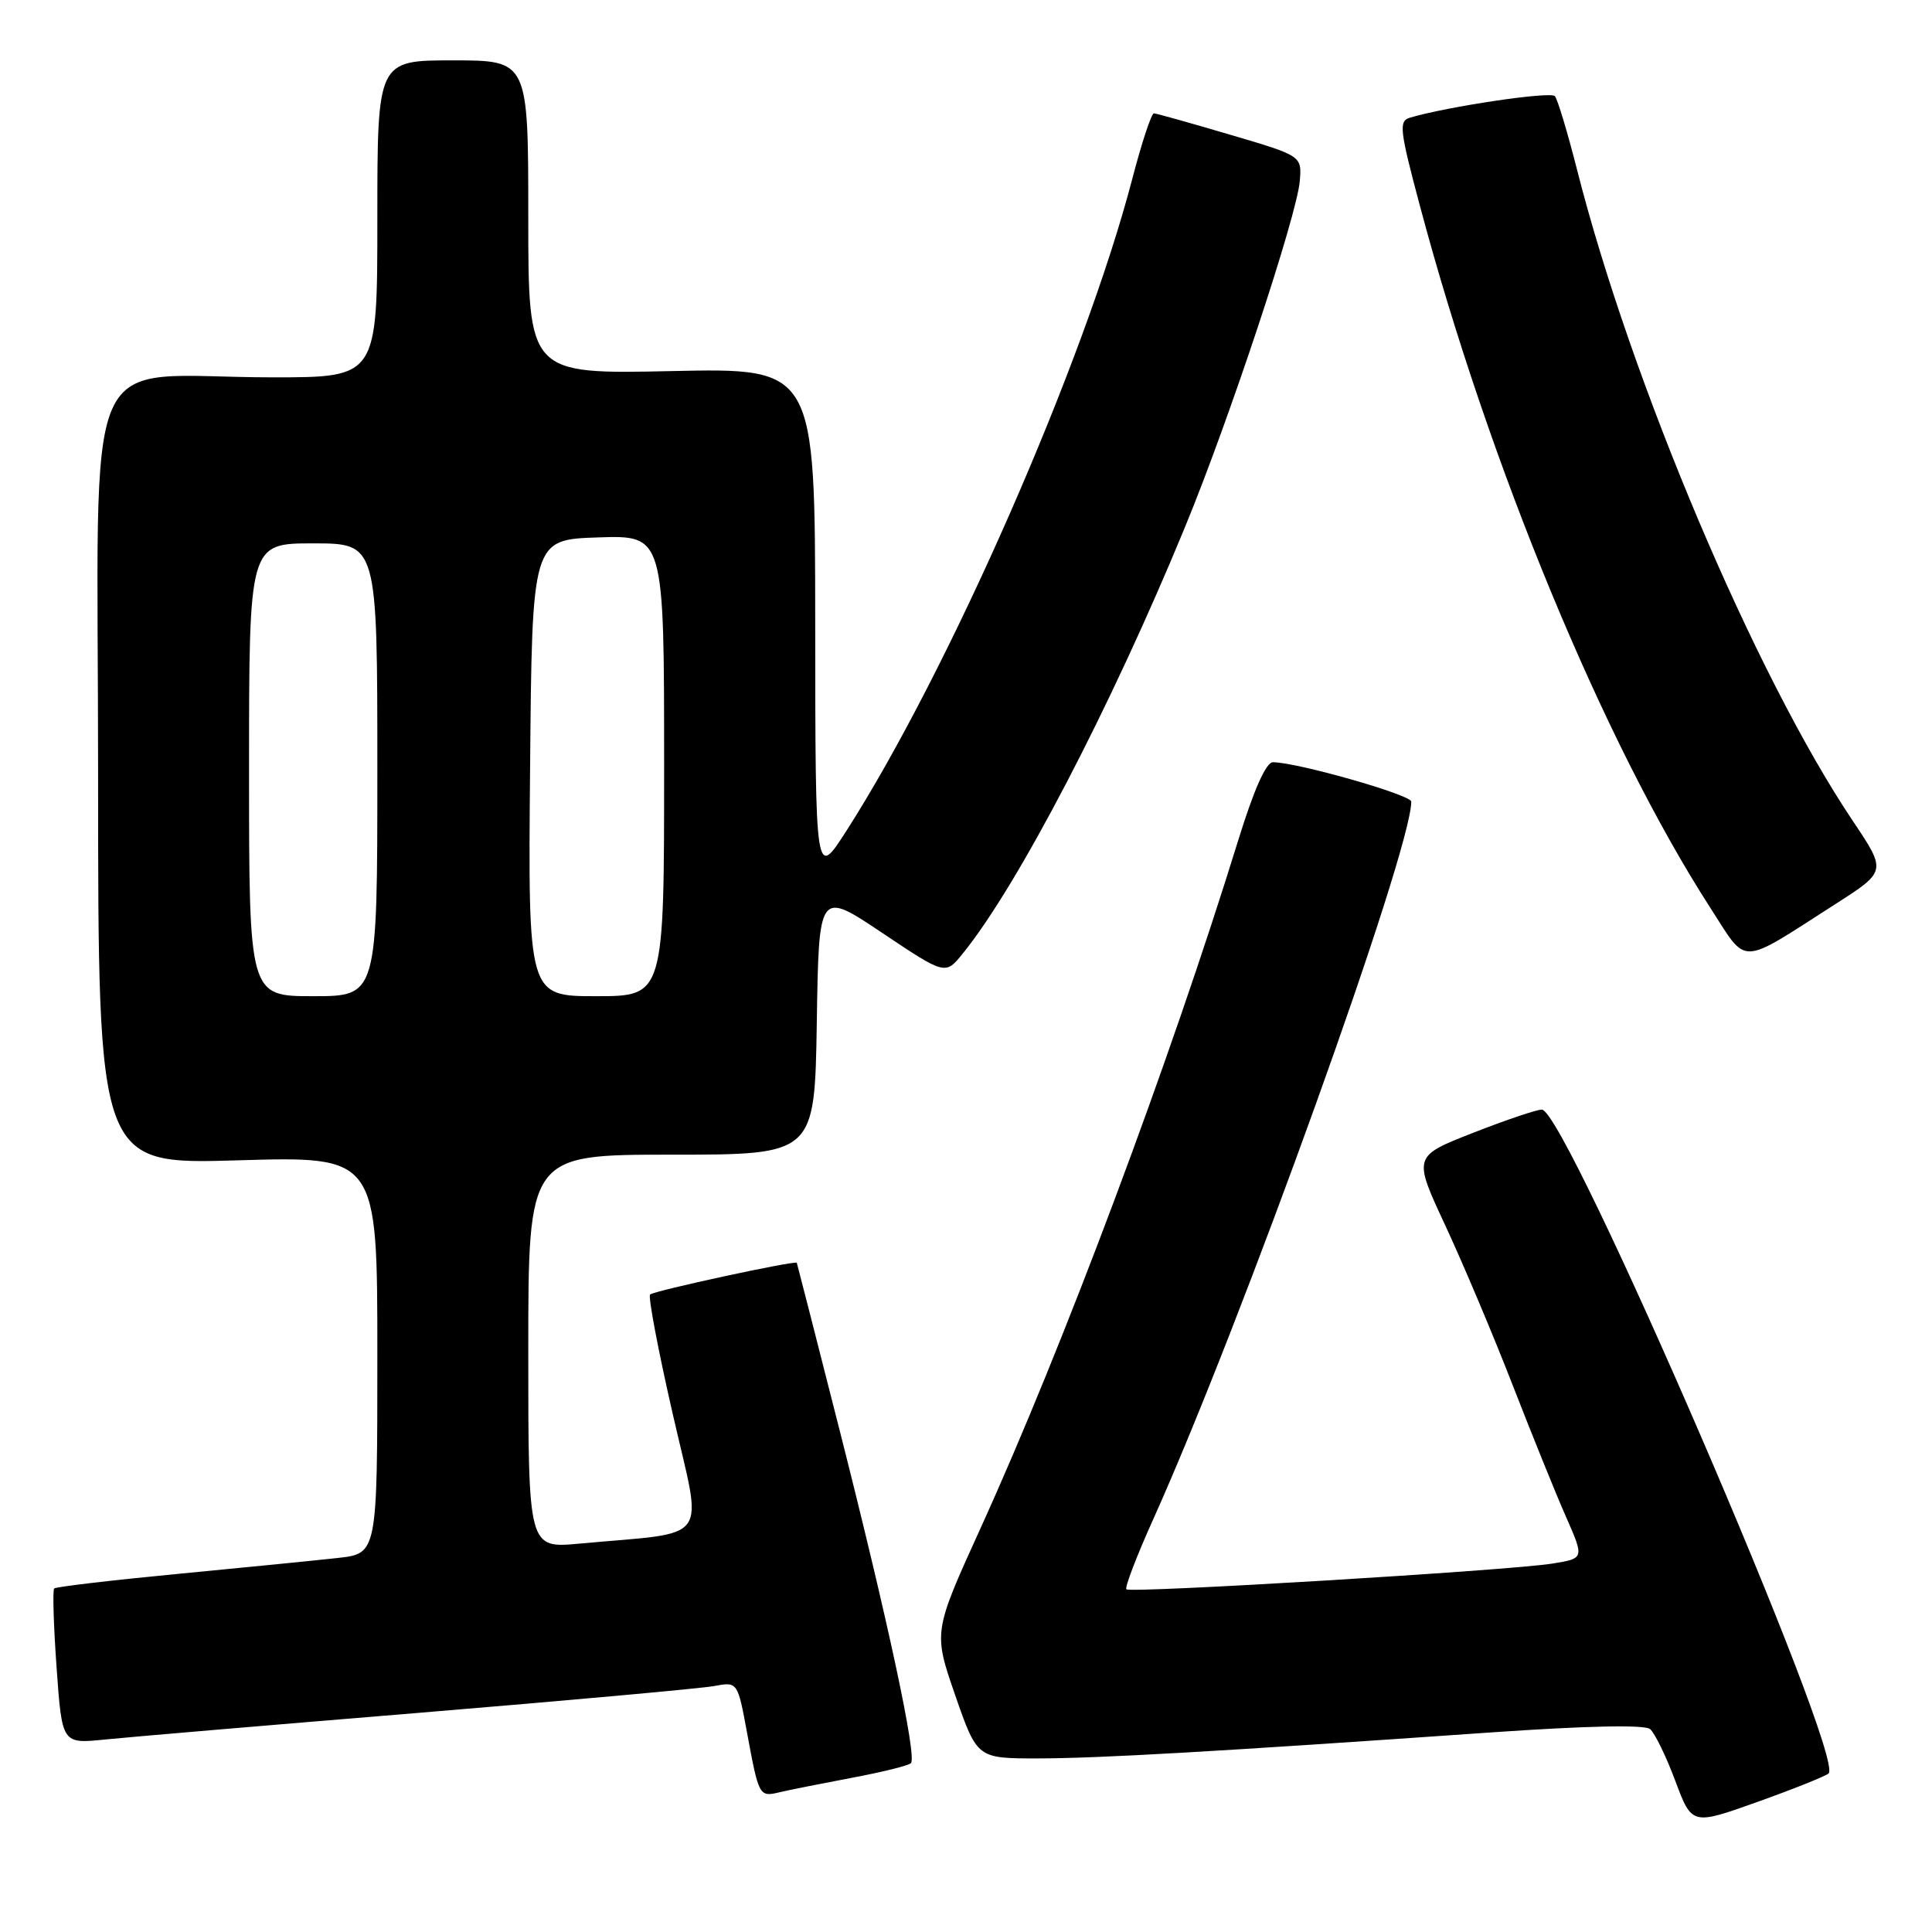 <?xml version="1.0" encoding="UTF-8" standalone="no"?>
<!DOCTYPE svg PUBLIC "-//W3C//DTD SVG 1.1//EN" "http://www.w3.org/Graphics/SVG/1.1/DTD/svg11.dtd" >
<svg xmlns="http://www.w3.org/2000/svg" xmlns:xlink="http://www.w3.org/1999/xlink" version="1.1" viewBox="0 0 256 256">
 <g >
 <path fill="currentColor"
d=" M 242.29 235.00 C 244.61 233.01 207.53 147.12 204.31 147.03 C 203.66 147.01 199.55 148.40 195.18 150.11 C 187.24 153.22 187.24 153.22 191.50 162.36 C 193.84 167.39 197.86 176.90 200.42 183.50 C 202.99 190.10 206.17 197.97 207.51 201.00 C 209.93 206.50 209.93 206.50 205.71 207.18 C 200.04 208.10 149.79 211.13 149.25 210.59 C 149.02 210.35 150.61 206.18 152.80 201.33 C 164.53 175.26 187.00 112.78 187.00 106.22 C 187.00 105.32 171.84 101.00 168.67 101.00 C 167.76 101.00 166.15 104.63 164.10 111.25 C 155.00 140.71 140.86 178.48 129.92 202.51 C 123.67 216.25 123.67 216.25 126.57 224.63 C 129.48 233.00 129.48 233.00 137.49 233.00 C 145.60 232.99 161.16 232.10 197.50 229.56 C 210.15 228.68 217.91 228.51 218.64 229.11 C 219.27 229.64 220.77 232.72 221.98 235.96 C 224.19 241.86 224.19 241.86 232.85 238.77 C 237.61 237.07 241.85 235.37 242.29 235.00 Z  M 112.81 235.58 C 116.83 234.83 120.38 233.95 120.70 233.63 C 121.53 232.80 117.67 214.80 111.25 189.50 C 108.18 177.40 105.62 167.42 105.58 167.33 C 105.40 166.98 86.63 171.04 86.14 171.53 C 85.86 171.80 87.22 178.97 89.16 187.44 C 93.12 204.79 94.49 202.90 76.75 204.54 C 70.00 205.16 70.00 205.16 70.00 179.08 C 70.00 153.00 70.00 153.00 88.98 153.00 C 107.95 153.00 107.95 153.00 108.23 135.49 C 108.50 117.99 108.50 117.99 116.88 123.60 C 125.26 129.21 125.26 129.21 127.57 126.35 C 134.85 117.38 147.22 93.64 157.04 69.79 C 162.89 55.59 171.85 28.56 172.23 23.98 C 172.50 20.65 172.50 20.65 163.00 17.85 C 157.78 16.31 153.23 15.03 152.90 15.02 C 152.57 15.01 151.27 18.94 150.02 23.75 C 143.70 47.94 125.78 88.81 112.16 110.08 C 108.04 116.50 108.04 116.50 108.02 82.63 C 108.00 48.76 108.00 48.76 89.00 49.17 C 70.00 49.58 70.00 49.58 70.00 28.79 C 70.00 8.00 70.00 8.00 60.00 8.00 C 50.00 8.00 50.00 8.00 50.00 29.00 C 50.00 50.00 50.00 50.00 36.14 50.00 C 10.22 50.00 13.00 43.67 13.00 102.78 C 13.00 154.30 13.00 154.30 31.50 153.75 C 50.00 153.20 50.00 153.20 50.00 179.53 C 50.00 205.86 50.00 205.86 44.75 206.44 C 41.86 206.76 32.32 207.71 23.55 208.55 C 14.77 209.39 7.41 210.26 7.18 210.48 C 6.96 210.71 7.10 215.43 7.50 220.98 C 8.22 231.07 8.22 231.07 13.86 230.50 C 16.96 230.18 35.70 228.59 55.50 226.96 C 75.30 225.32 92.90 223.73 94.62 223.41 C 97.74 222.83 97.74 222.83 99.00 229.66 C 100.55 238.04 100.60 238.13 103.31 237.48 C 104.52 237.19 108.79 236.34 112.81 235.58 Z  M 243.24 119.77 C 249.98 115.45 249.98 115.45 245.51 108.78 C 232.58 89.51 216.12 50.65 208.97 22.50 C 207.71 17.55 206.39 13.16 206.03 12.74 C 205.47 12.08 191.89 14.10 186.83 15.59 C 185.32 16.04 185.45 17.17 188.15 27.29 C 197.30 61.61 212.54 98.44 226.62 120.28 C 231.64 128.05 230.23 128.10 243.24 119.77 Z  M 33.00 102.00 C 33.00 72.00 33.00 72.00 41.50 72.00 C 50.00 72.00 50.00 72.00 50.00 102.00 C 50.00 132.00 50.00 132.00 41.50 132.00 C 33.00 132.00 33.00 132.00 33.00 102.00 Z  M 70.24 101.75 C 70.50 71.50 70.50 71.50 79.25 71.21 C 88.00 70.92 88.00 70.92 88.00 101.46 C 88.00 132.00 88.00 132.00 78.99 132.00 C 69.97 132.00 69.97 132.00 70.24 101.75 Z "/>
</g>
</svg>